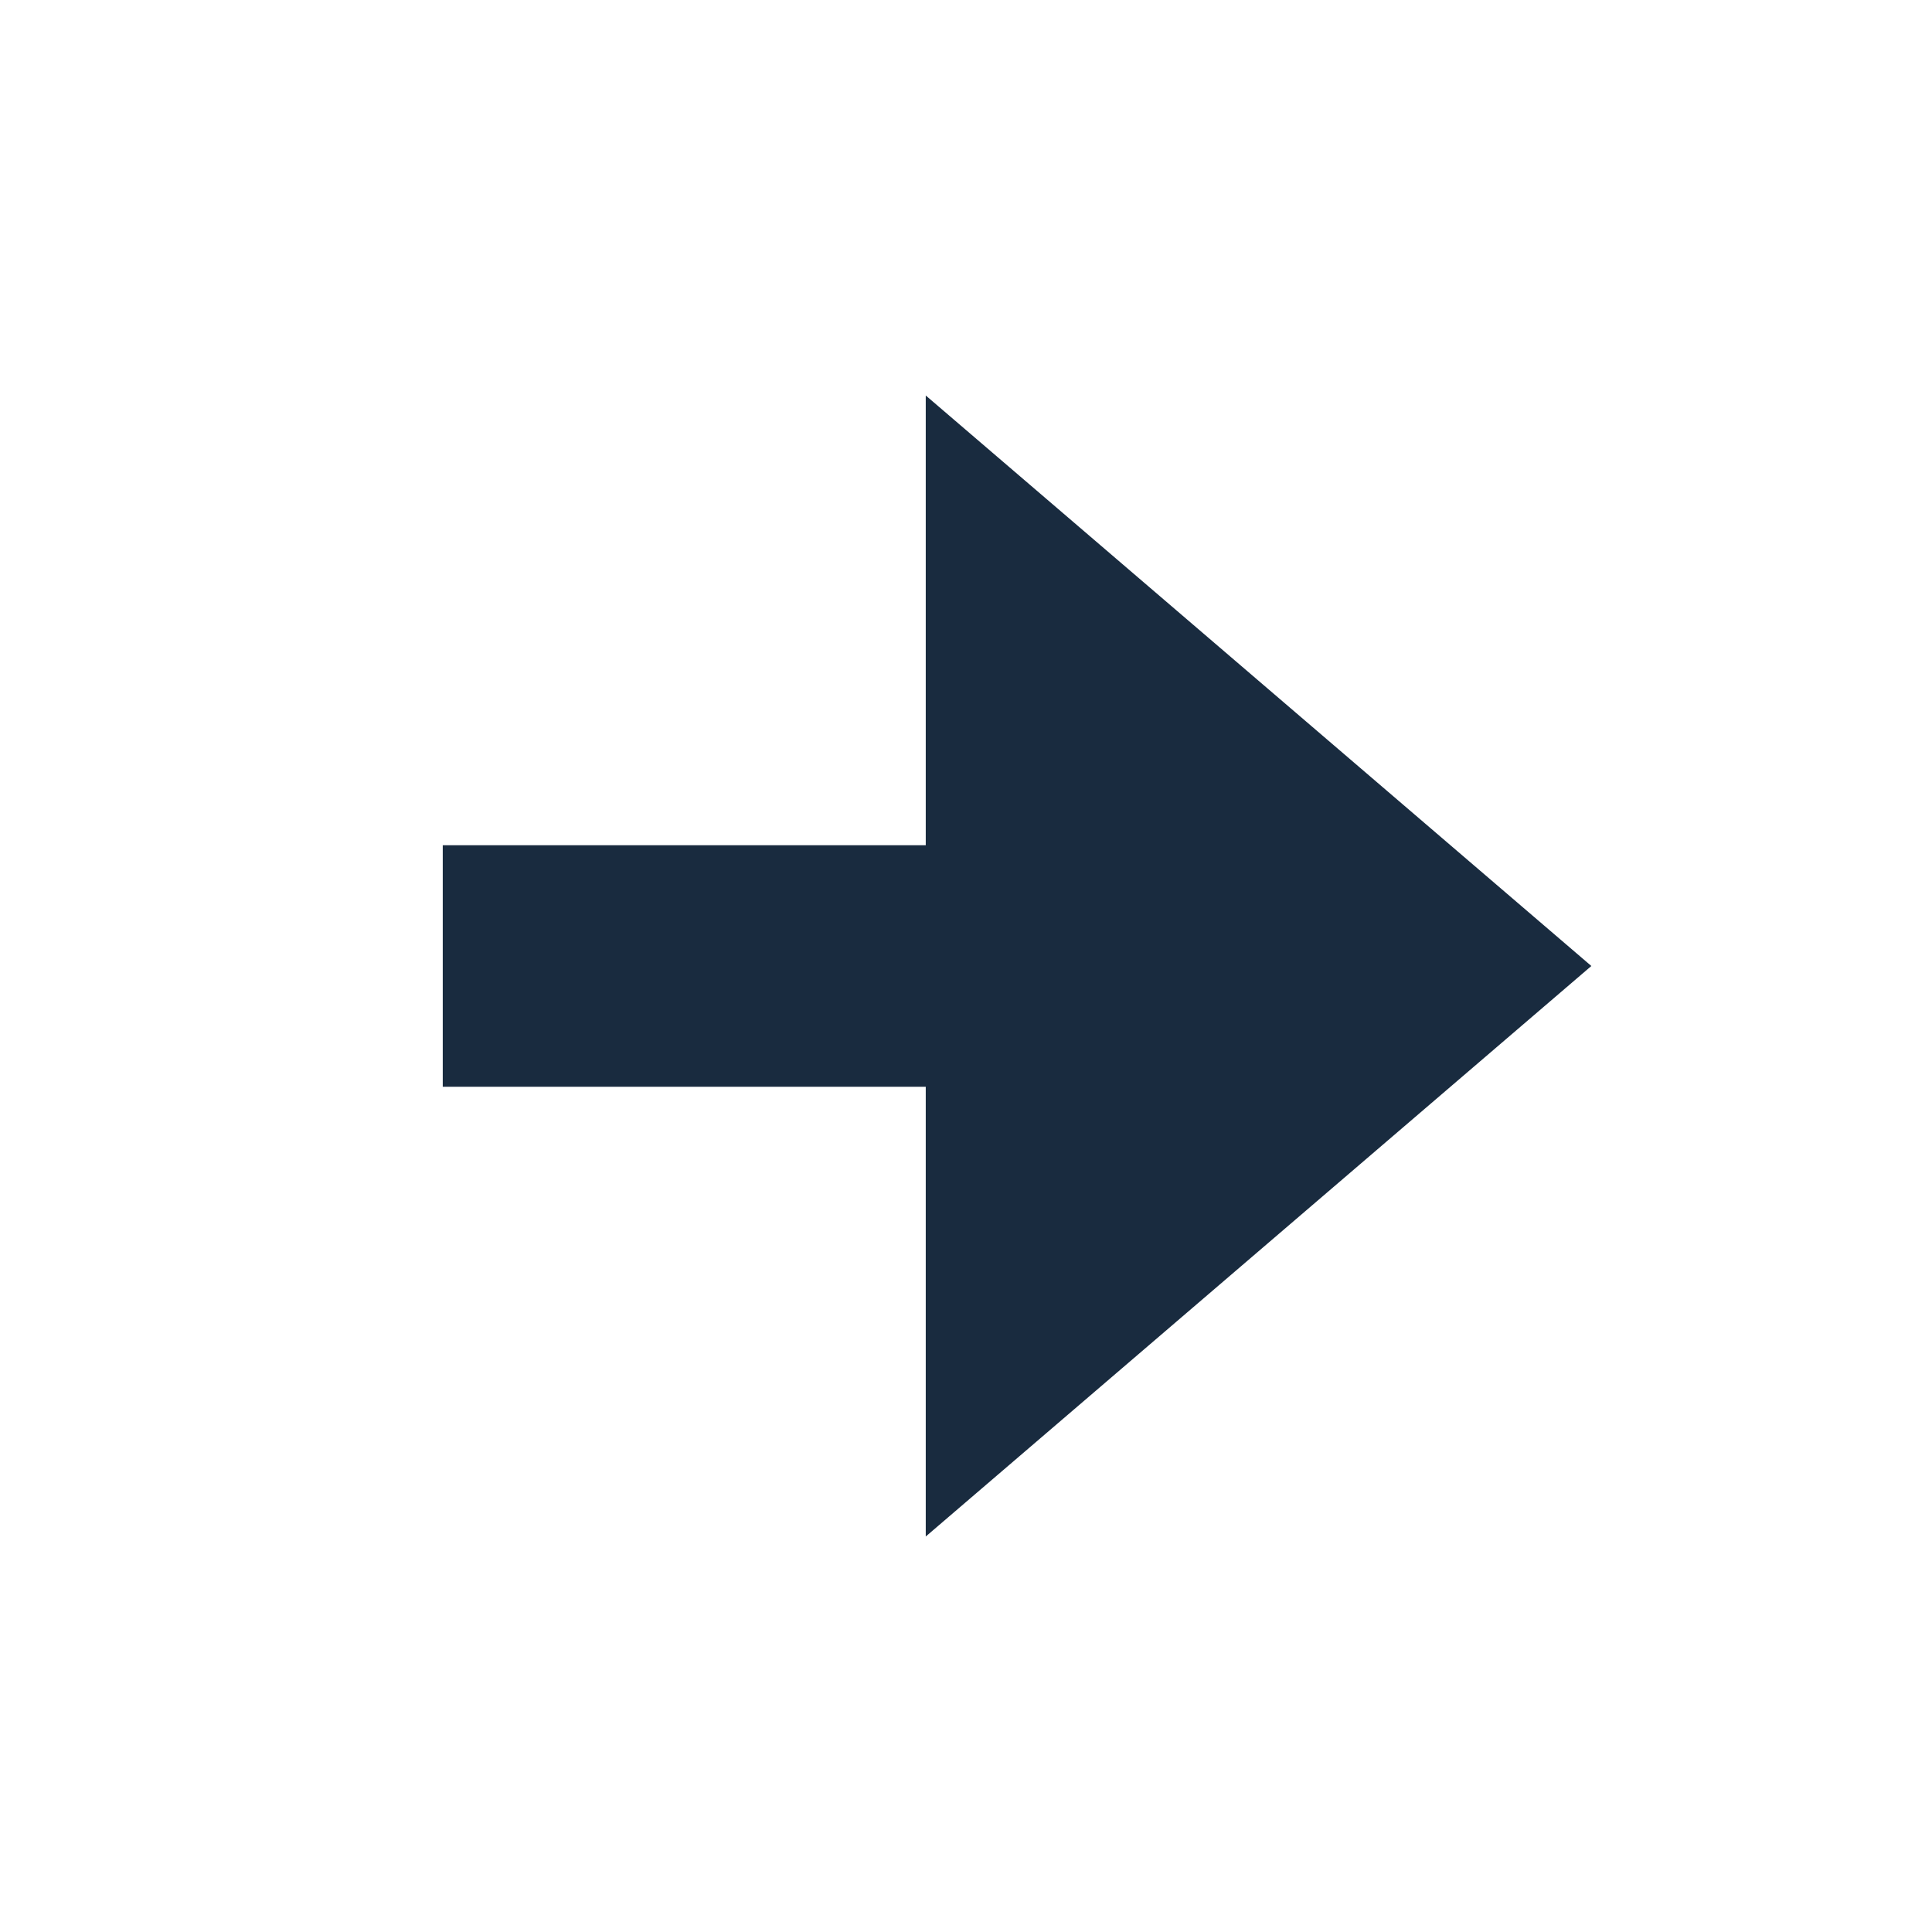 <!DOCTYPE svg PUBLIC "-//W3C//DTD SVG 1.1//EN" "http://www.w3.org/Graphics/SVG/1.1/DTD/svg11.dtd">
<!-- Uploaded to: SVG Repo, www.svgrepo.com, Transformed by: SVG Repo Mixer Tools -->
<svg fill="#192B3F" width="800px" height="800px" viewBox="0 0 24 24" xmlns="http://www.w3.org/2000/svg" stroke="#192B3F">
<g id="SVGRepo_bgCarrier" stroke-width="0"/>
<g id="SVGRepo_tracerCarrier" stroke-linecap="round" stroke-linejoin="round"/>
<g id="SVGRepo_iconCarrier">
<path d="m19 12-7-6v5H6v2h6v5z"/>
</g>
</svg>
